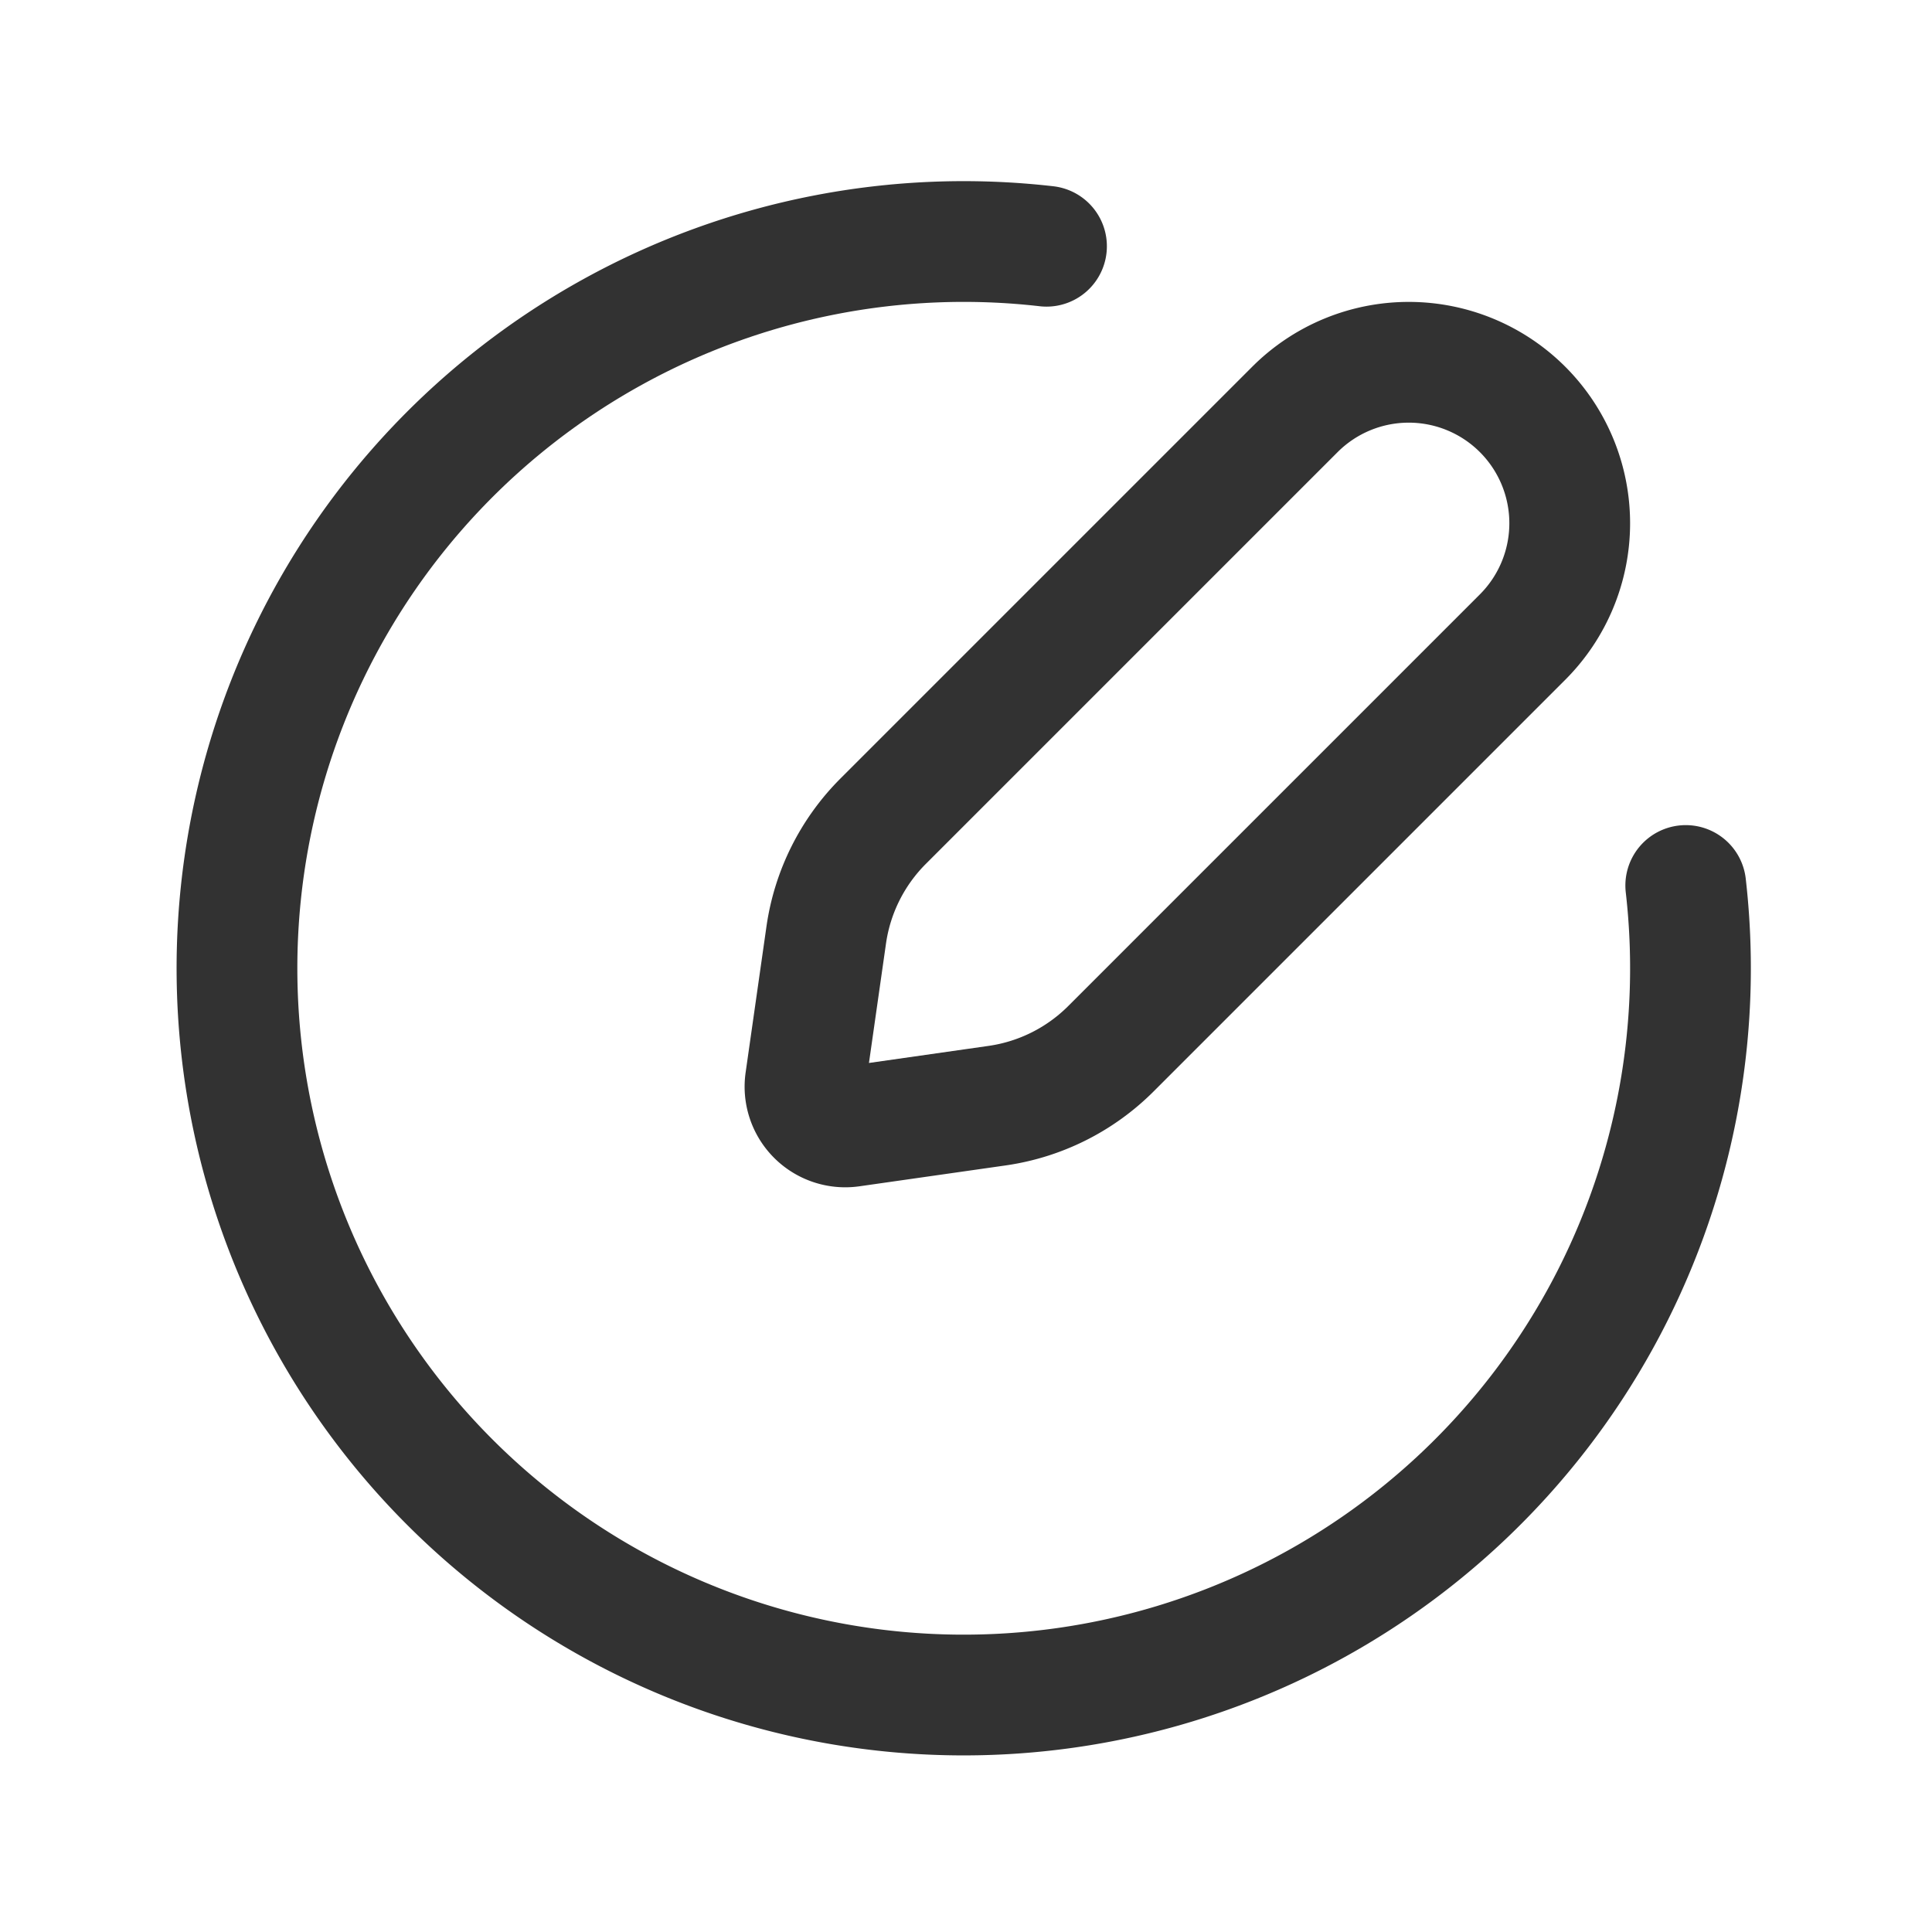 <svg xmlns="http://www.w3.org/2000/svg" viewBox="0 0 24 24"><path d="M10.972,10.2l5.114-5.114a2,2,0,0,1,2.828,0h0a2,2,0,0,1,0,2.828L13.8,13.028a2.5,2.5,0,0,1-1.414.707l-1.815.259a.5.5,0,0,1-.566-.566l.259-1.815A2.5,2.5,0,0,1,10.972,10.2Z" fill="none" stroke="#323232" stroke-linecap="round" stroke-linejoin="round" stroke-width="1.5"/><path d="M13,3.059A9.028,9.028,0,1,0,20.941,11" fill="none" stroke="#323232" stroke-linecap="round" stroke-linejoin="round" stroke-width="1.5"/></svg>